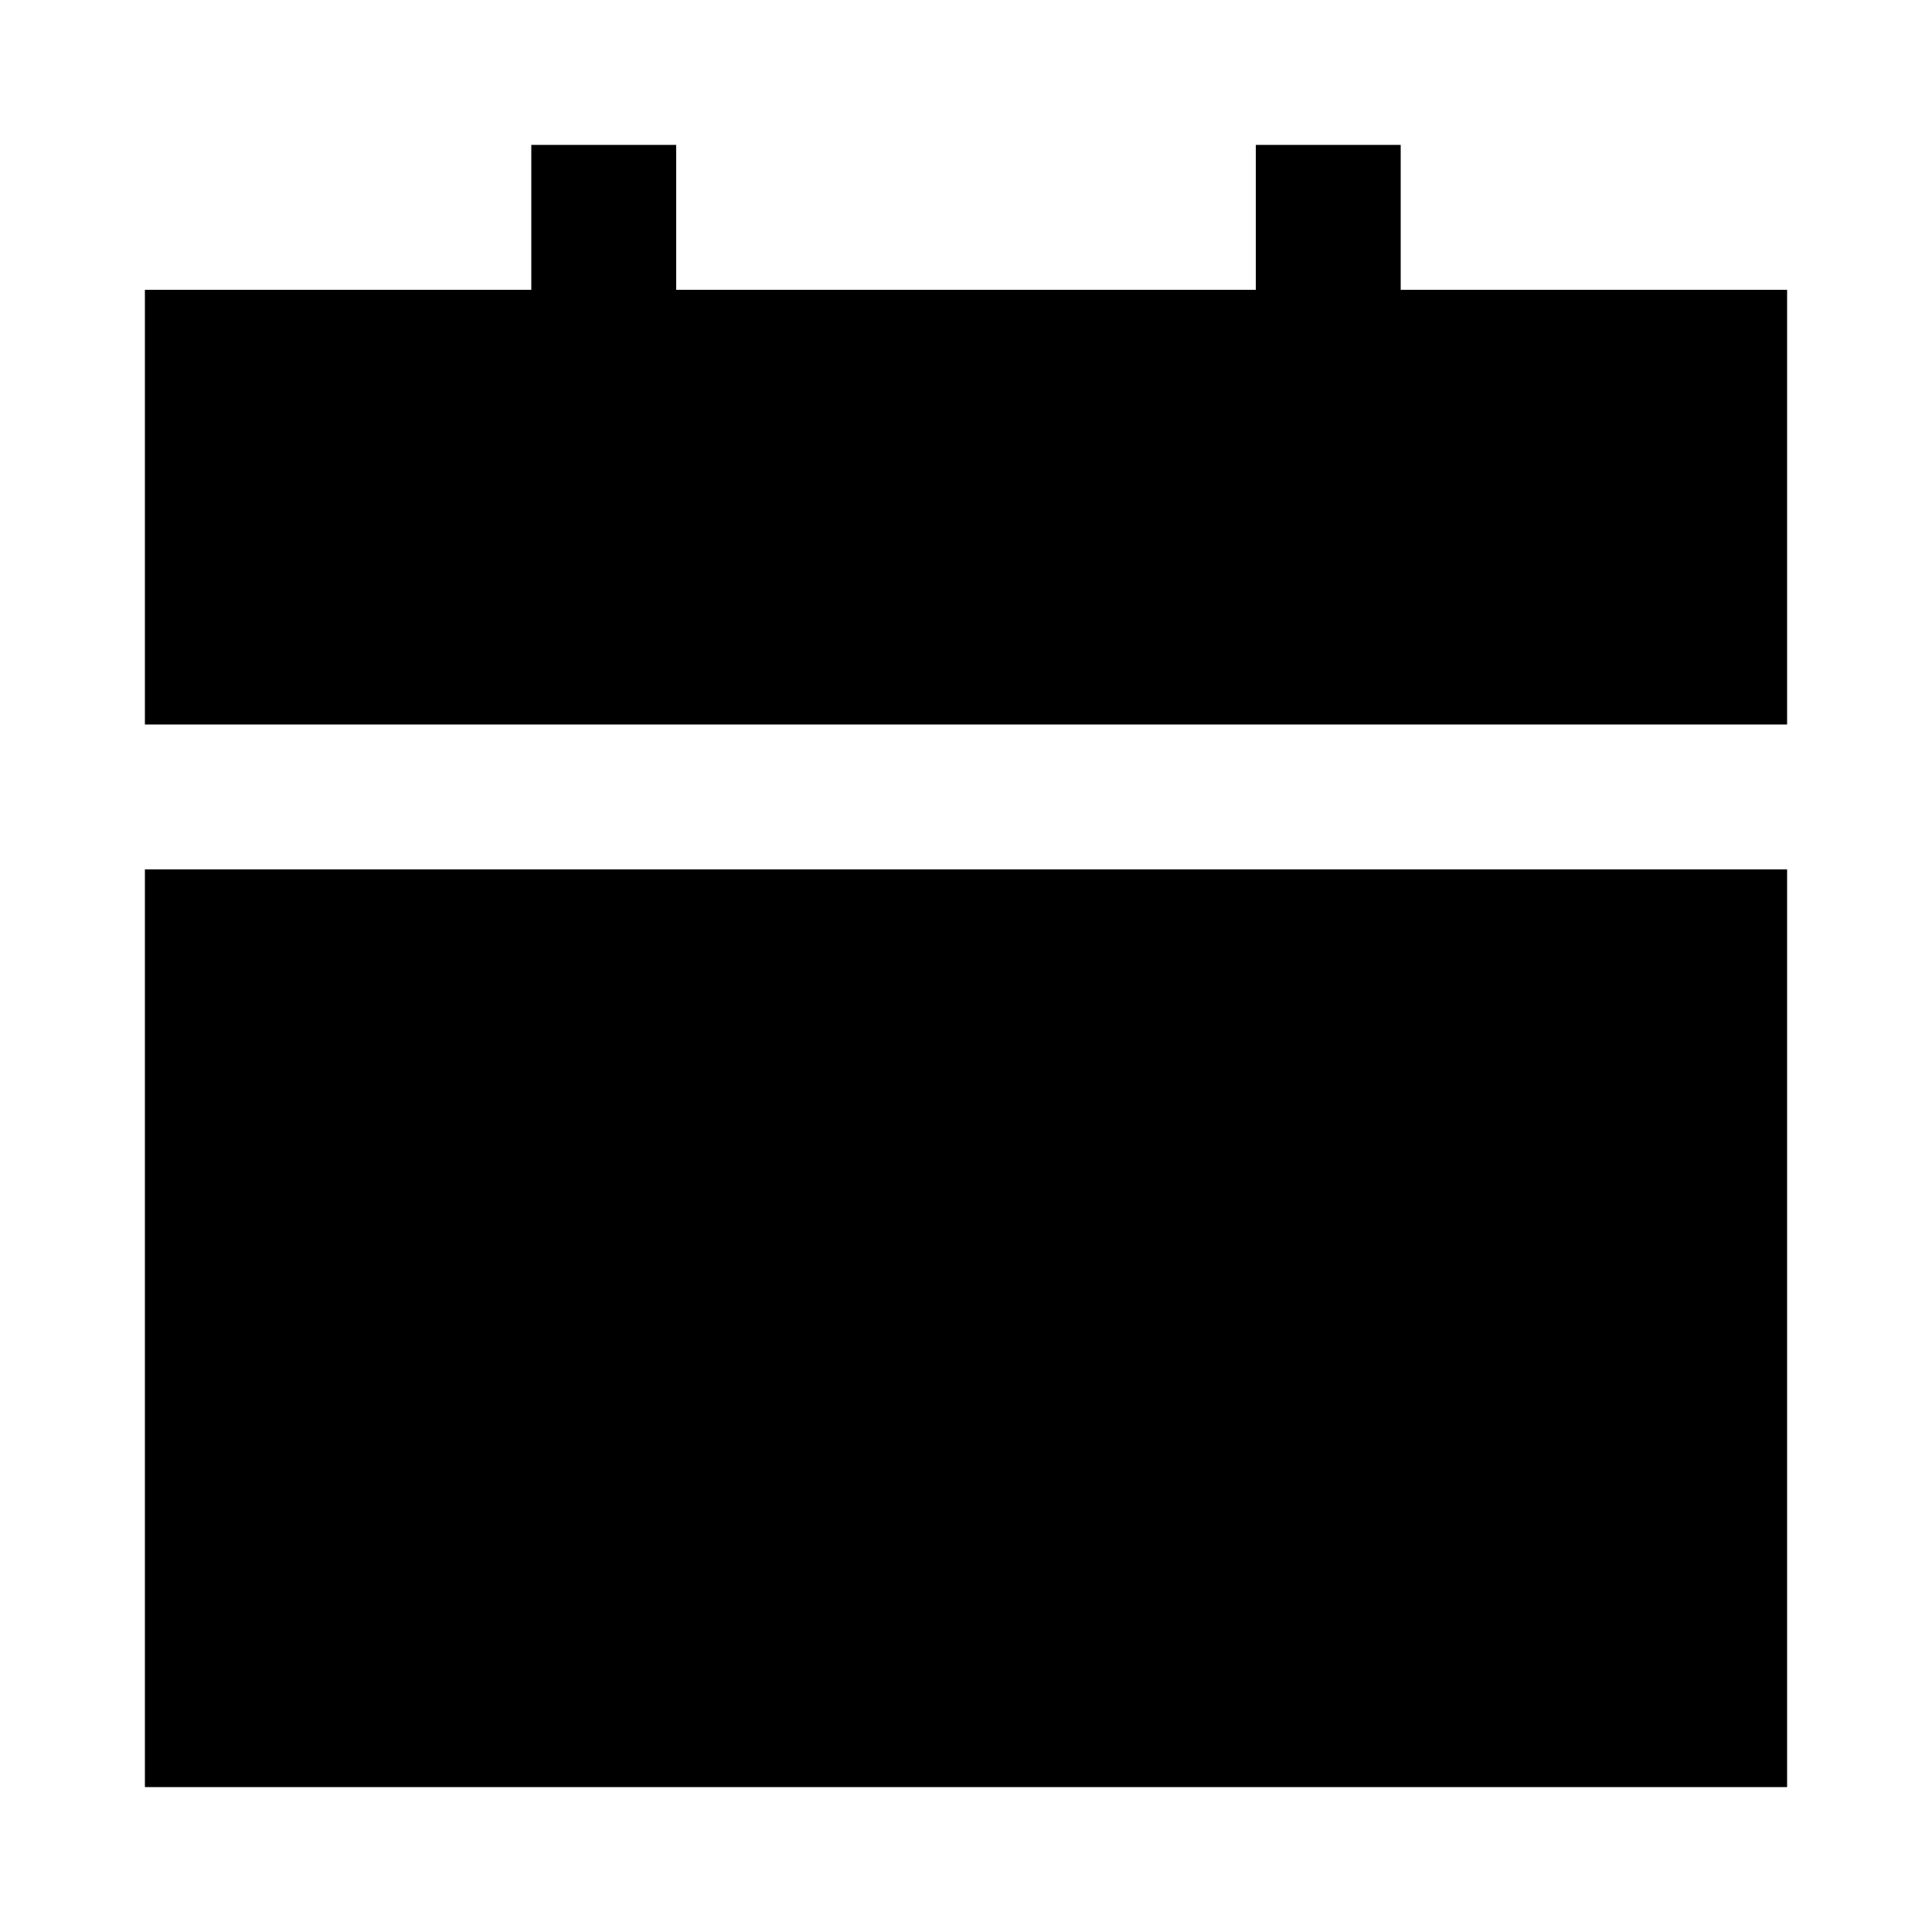 <svg class="icon" width="200" height="200" viewBox="0 0 1024 1024" xmlns="http://www.w3.org/2000/svg"><path d="M947.2 460.8v486.4H76.8V460.8h870.4zm-588.8-384v76.8h307.2V76.8h76.8v76.8h204.8V384H76.8V153.6h204.8V76.8h76.8z"/></svg>